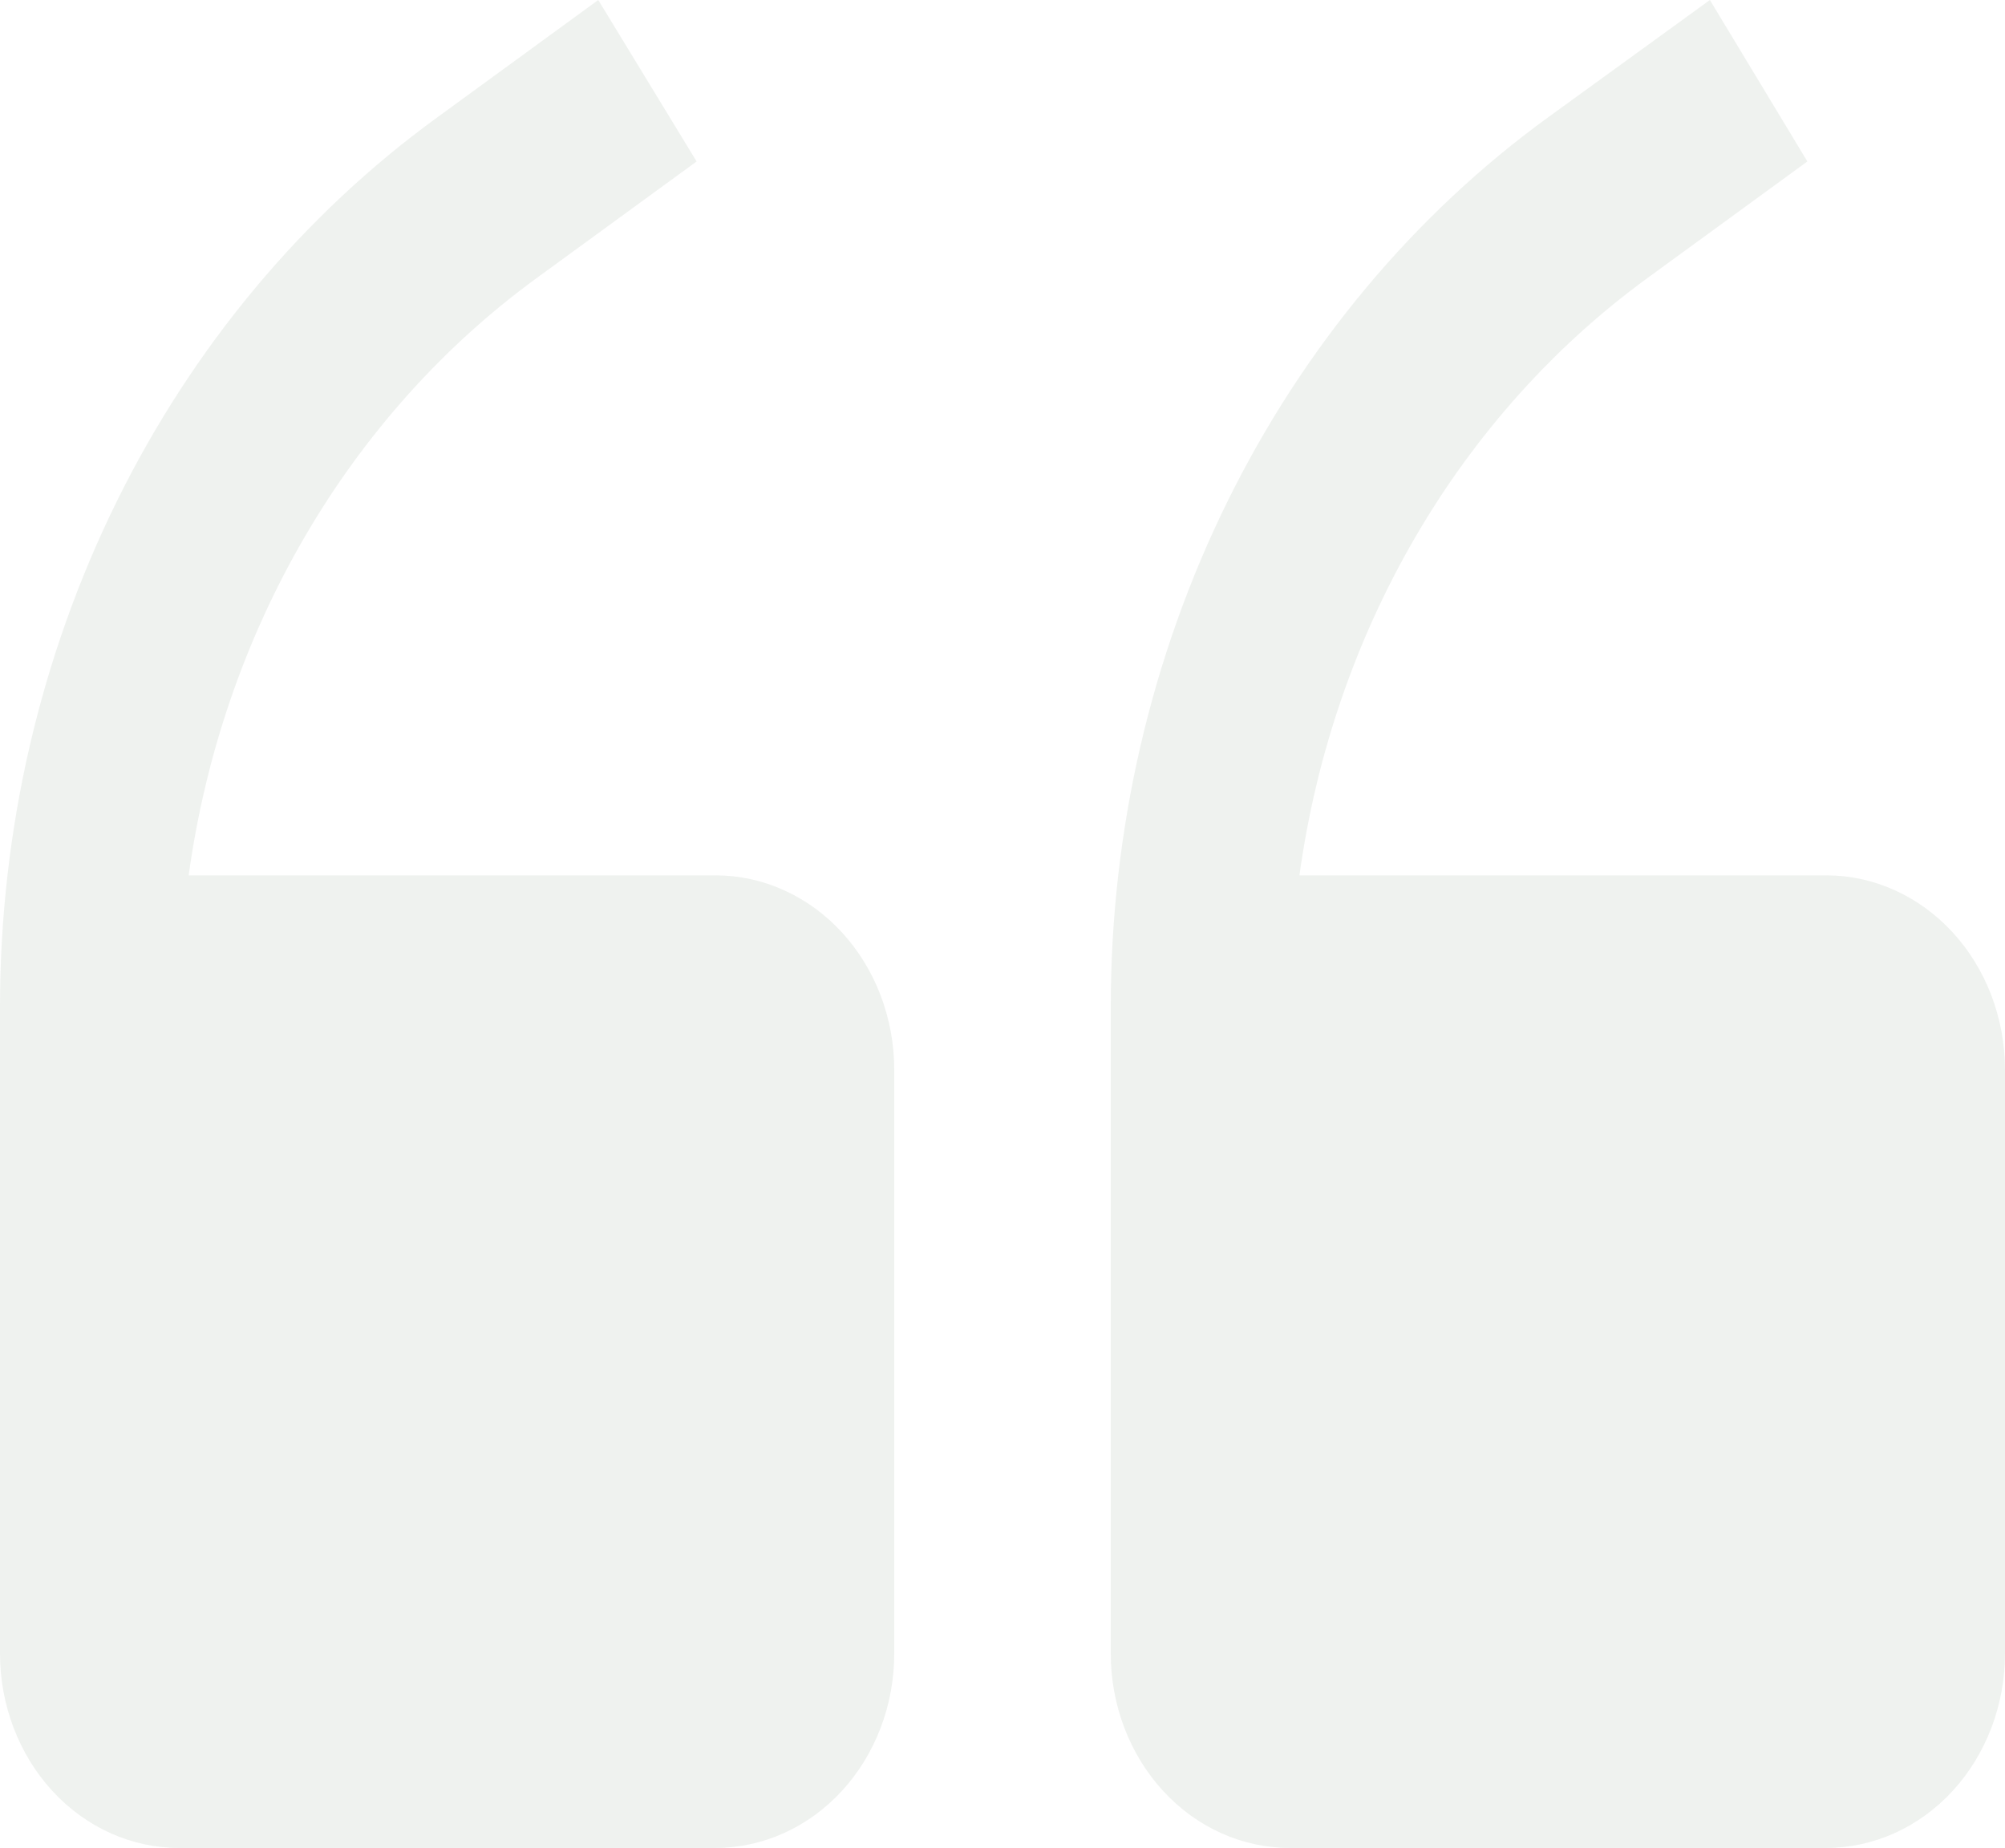 <svg width="102" height="94" viewBox="0 0 102 94" fill="none" xmlns="http://www.w3.org/2000/svg">
<path opacity="0.08" d="M36.394 44.526H9.599C10.444 38.403 12.455 32.539 15.502 27.309C18.549 22.078 22.566 17.596 27.296 14.149L35.439 8.213L30.435 0L22.291 5.937C15.437 10.904 9.816 17.635 5.927 25.532C2.039 33.429 0.003 42.247 0 51.205V84.105C0 86.73 0.959 89.246 2.665 91.102C4.371 92.957 6.686 94 9.099 94H36.394C38.807 94 41.122 92.957 42.828 91.102C44.534 89.246 45.493 86.73 45.493 84.105V54.421C45.493 51.797 44.534 49.28 42.828 47.424C41.122 45.569 38.807 44.526 36.394 44.526ZM92.901 44.526H66.106C66.952 38.403 68.962 32.539 72.009 27.309C75.056 22.078 79.073 17.596 83.803 14.149L91.946 8.213L86.987 0L78.799 5.937C71.944 10.904 66.323 17.635 62.434 25.532C58.546 33.429 56.51 42.247 56.507 51.205V84.105C56.507 86.73 57.466 89.246 59.172 91.102C60.878 92.957 63.193 94 65.606 94H92.901C95.314 94 97.629 92.957 99.335 91.102C101.041 89.246 102 86.73 102 84.105V54.421C102 51.797 101.041 49.28 99.335 47.424C97.629 45.569 95.314 44.526 92.901 44.526Z" fill="#385836"/>
</svg>
